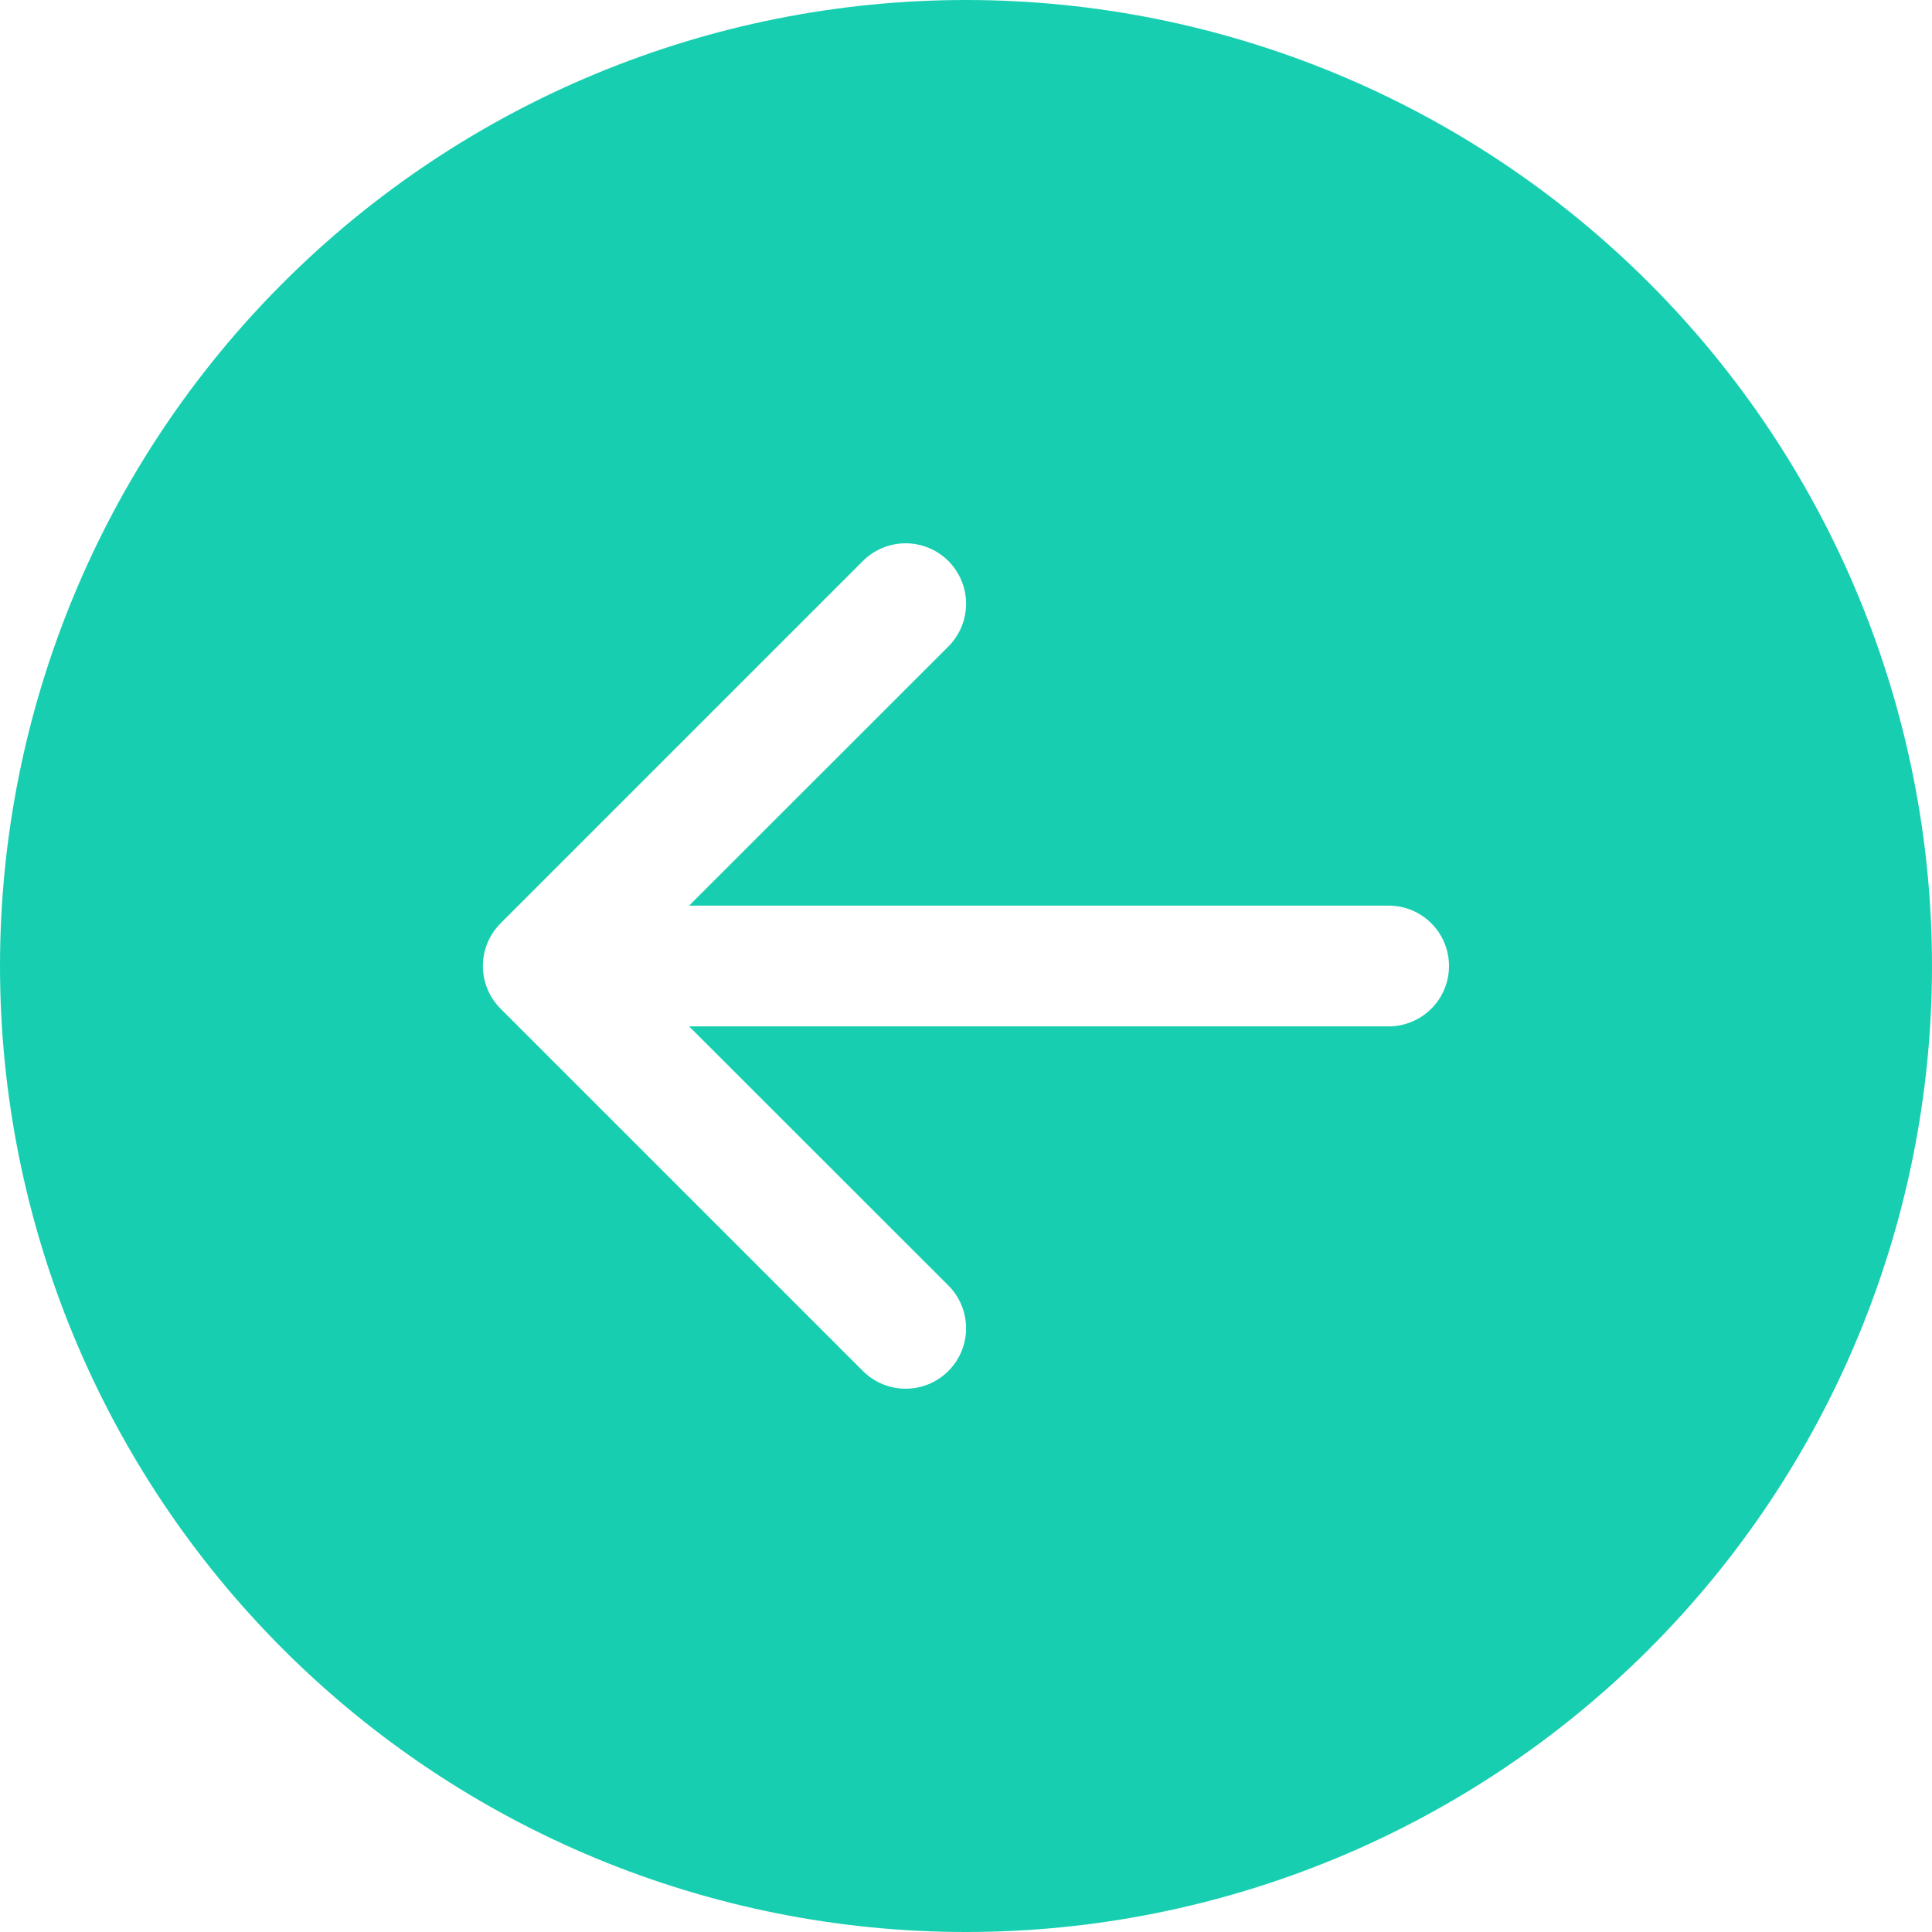 <svg width="46" height="46" viewBox="0 0 46 46" fill="none" xmlns="http://www.w3.org/2000/svg">
<g clip-path="url(#clip0_127_466)">
<path d="M23 0C16.9 0 11.05 2.423 6.737 6.737C2.423 11.05 0 16.9 0 23C0 29.1 2.423 34.95 6.737 39.264C11.05 43.577 16.9 46 23 46C29.1 46 34.95 43.577 39.264 39.264C43.577 34.95 46 29.1 46 23C46 16.9 43.577 11.05 39.264 6.737C34.95 2.423 29.1 0 23 0V0ZM33.062 21.562C33.444 21.562 33.809 21.714 34.079 21.983C34.349 22.253 34.5 22.619 34.5 23C34.5 23.381 34.349 23.747 34.079 24.017C33.809 24.286 33.444 24.438 33.062 24.438H16.408L22.58 30.607C22.714 30.741 22.82 30.9 22.892 31.074C22.965 31.249 23.002 31.436 23.002 31.625C23.002 31.814 22.965 32.001 22.892 32.176C22.82 32.35 22.714 32.509 22.58 32.643C22.447 32.776 22.288 32.882 22.113 32.955C21.939 33.027 21.752 33.064 21.562 33.064C21.373 33.064 21.186 33.027 21.012 32.955C20.837 32.882 20.678 32.776 20.545 32.643L11.92 24.018C11.786 23.884 11.68 23.726 11.607 23.551C11.535 23.376 11.497 23.189 11.497 23C11.497 22.811 11.535 22.624 11.607 22.449C11.68 22.274 11.786 22.116 11.92 21.982L20.545 13.357C20.815 13.087 21.181 12.936 21.562 12.936C21.944 12.936 22.31 13.087 22.58 13.357C22.85 13.627 23.002 13.993 23.002 14.375C23.002 14.757 22.85 15.123 22.58 15.393L16.408 21.562H33.062Z" fill="#17CFB0"/>
</g>
<defs>
<clipPath id="clip0_127_466">
<rect width="46" height="46" fill="white"/>
</clipPath>
</defs>
</svg>
